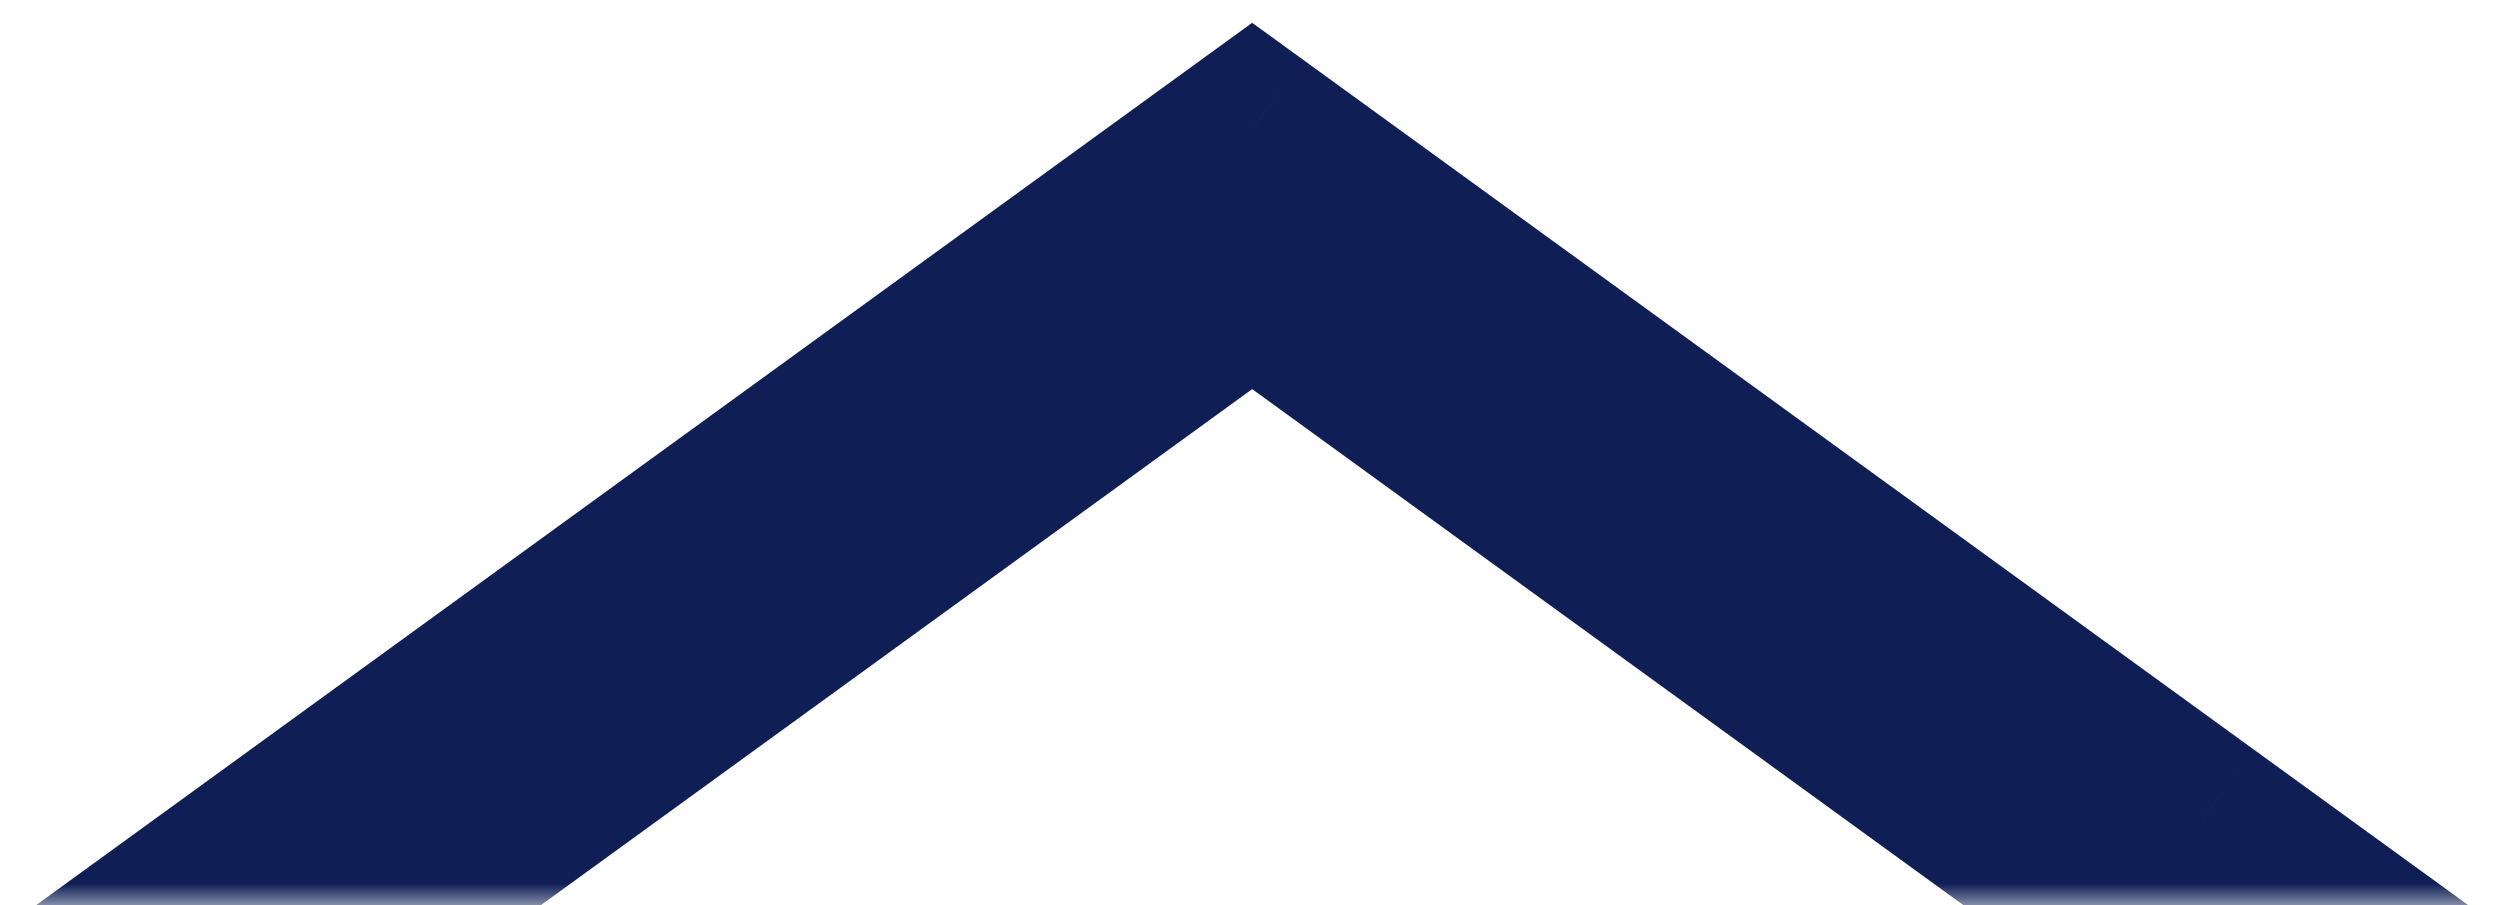 <svg width="58" height="21" viewBox="0 0 58 21" fill="none" xmlns="http://www.w3.org/2000/svg">
<mask id="path-1-outside-1_73_490" maskUnits="userSpaceOnUse" x="0.102" y="-2.22928e-06" width="58" height="21" fill="black">
<rect fill="white" x="0.102" y="-2.22928e-06" width="58" height="21"/>
<path fill-rule="evenodd" clip-rule="evenodd" d="M51.102 19L29.05 3L6.999 19L11.9 19L29.05 6.556L46.201 19L51.102 19Z"/>
</mask>
<path fill-rule="evenodd" clip-rule="evenodd" d="M51.102 19L29.05 3L6.999 19L11.9 19L29.05 6.556L46.201 19L51.102 19Z" fill="#0F1E55"/>
<path d="M29.05 3L30.225 1.381L29.05 0.529L27.876 1.381L29.05 3ZM51.102 19L51.102 21L57.264 21L52.276 17.381L51.102 19ZM6.999 19L5.824 17.381L0.837 21L6.999 21L6.999 19ZM11.9 19L11.9 21L12.549 21L13.074 20.619L11.9 19ZM29.05 6.556L30.225 4.937L29.05 4.085L27.876 4.937L29.05 6.556ZM46.201 19L45.026 20.619L45.552 21L46.201 21L46.201 19ZM27.876 4.619L49.927 20.619L52.276 17.381L30.225 1.381L27.876 4.619ZM8.174 20.619L30.225 4.619L27.876 1.381L5.824 17.381L8.174 20.619ZM11.9 17L6.999 17L6.999 21L11.9 21L11.9 17ZM13.074 20.619L30.225 8.175L27.876 4.937L10.725 17.381L13.074 20.619ZM27.876 8.175L45.026 20.619L47.376 17.381L30.225 4.937L27.876 8.175ZM51.102 17L46.201 17L46.201 21L51.102 21L51.102 17Z" fill="#0F1E55" mask="url(#path-1-outside-1_73_490)"/>
</svg>
